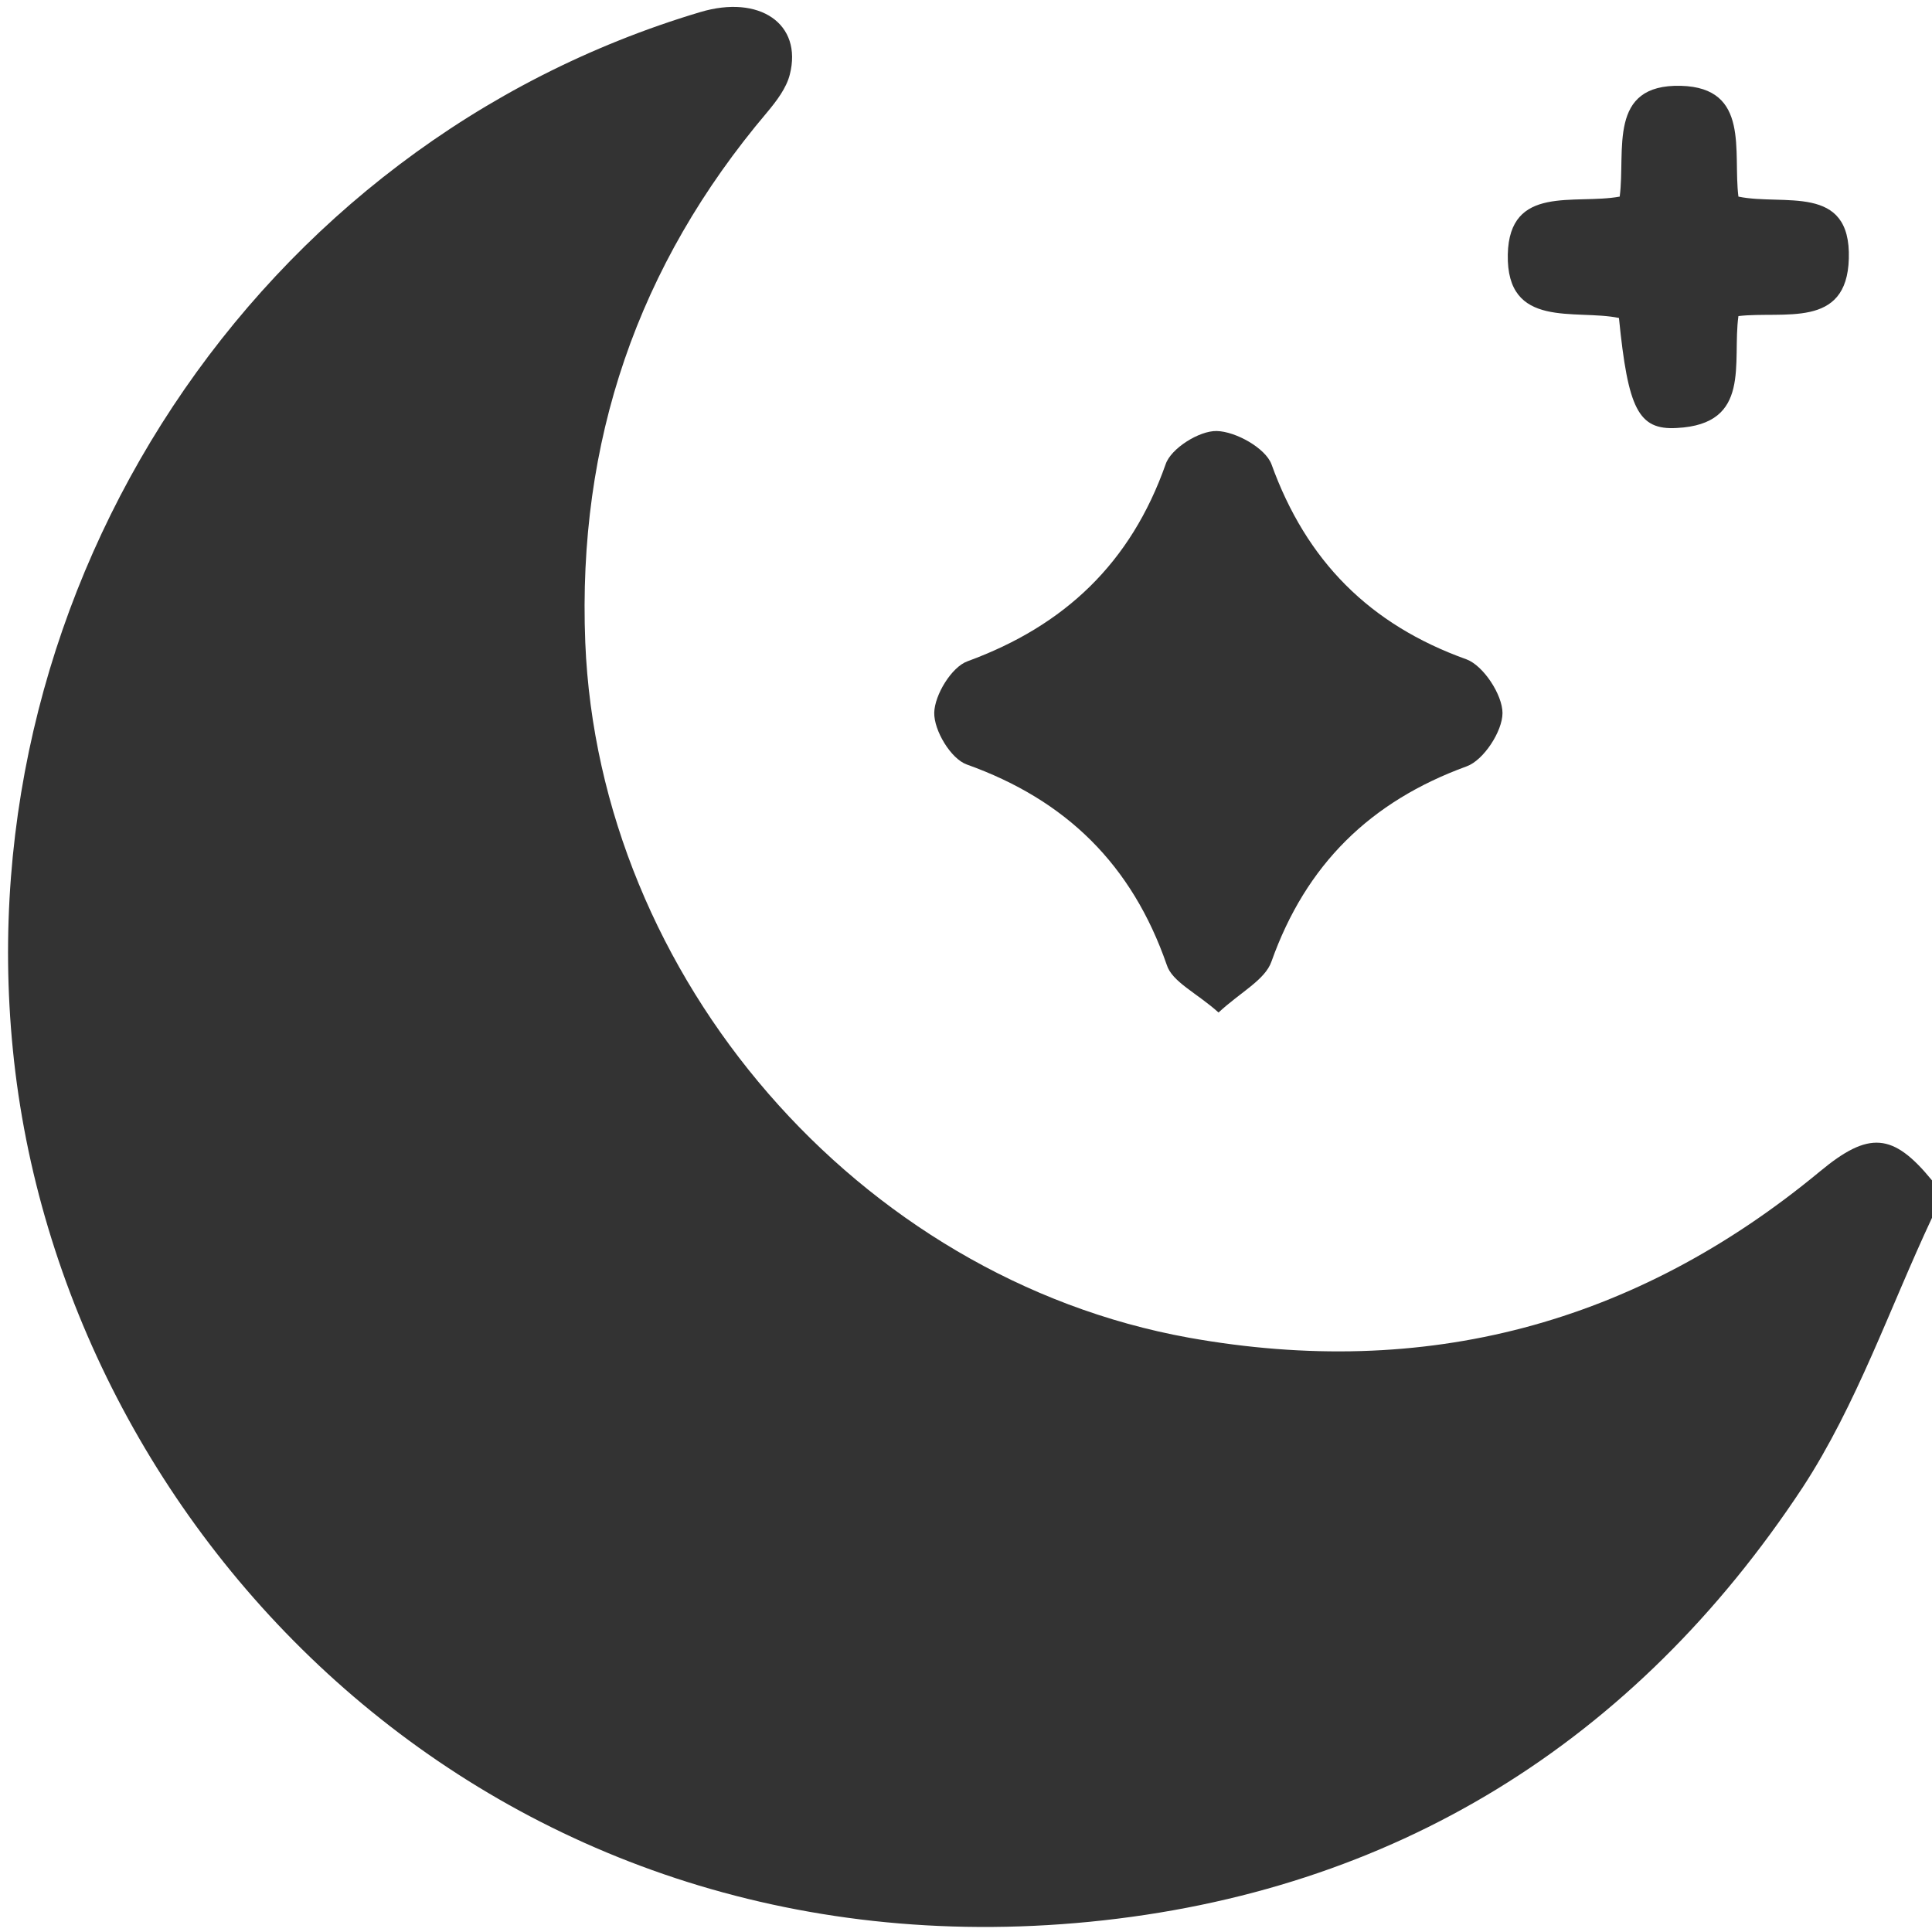 <?xml version="1.0" encoding="utf-8"?>
<!-- Generator: Adobe Illustrator 25.2.1, SVG Export Plug-In . SVG Version: 6.00 Build 0)  -->
<svg version="1.1" id="Capa_1" xmlns="http://www.w3.org/2000/svg" xmlns:xlink="http://www.w3.org/1999/xlink" x="0px" y="0px"
	 viewBox="0 0 511 511" style="enable-background:new 0 0 511 511;" xml:space="preserve">
<rect x="0" y="0" width="511" height="511" fill="#333333" stroke="none"/>
<style type="text/css">
	.st0{fill:#FFFFFF;}
</style>
<g id="Capa_2_1_">
	<g id="Capa_1-2">
		<path class="st0" d="M511,322.1V511H0V0h511v312.2c-10.3-12.6-16.7-13.1-29.6-2.4c-48.9,40.5-104.5,55.2-167,44
			c-87.4-15.8-156-95.2-159.6-183.9c-2.1-53.1,13.8-99.7,48.1-140.2c2.5-3,5.1-6.4,6-10c3.4-13.4-8-21.2-23.7-16.5
			C67.9,38.2-8.8,154.8,3.4,277.6C16,405.4,129.9,523.8,288.2,508.3c80.3-7.9,144.1-47.4,188.6-114.9
			C491.1,371.5,499.8,346,511,322.1z M322.3,267.8c5.8-5.4,12.3-8.6,14-13.5c9.1-25.6,26.1-42.3,51.6-51.6c4.5-1.6,9.5-9.3,9.5-14.1
			s-5-12.5-9.5-14.2c-25.7-9.2-42.4-26.1-51.6-51.6c-1.6-4.3-9.5-8.7-14.5-8.8c-4.6-0.1-12.1,4.6-13.5,8.8
			c-9.2,26.1-26.7,42.7-52.4,52.1c-4.2,1.5-8.7,8.9-8.8,13.6s4.4,12.2,8.6,13.7c26.3,9.4,43.7,26.5,52.9,53
			C310,259.7,316.5,262.6,322.3,267.8z M459.8,52c-1.5-11.8,3.2-28.8-15.2-29.3C425.1,22.2,430,39.8,428.4,52
			c-11.9,2.2-29.2-3.3-29.6,15.3c-0.4,19.9,17.9,14.4,29.4,16.8c2.4,24,5.1,29.7,15.3,29.1c19.9-1,14.6-17.3,16.3-29.6
			c12-1.4,28.7,3.5,29.2-15.2C489.6,48.4,471.7,54.5,459.8,52z"/>
	</g>
</g>
</svg>
